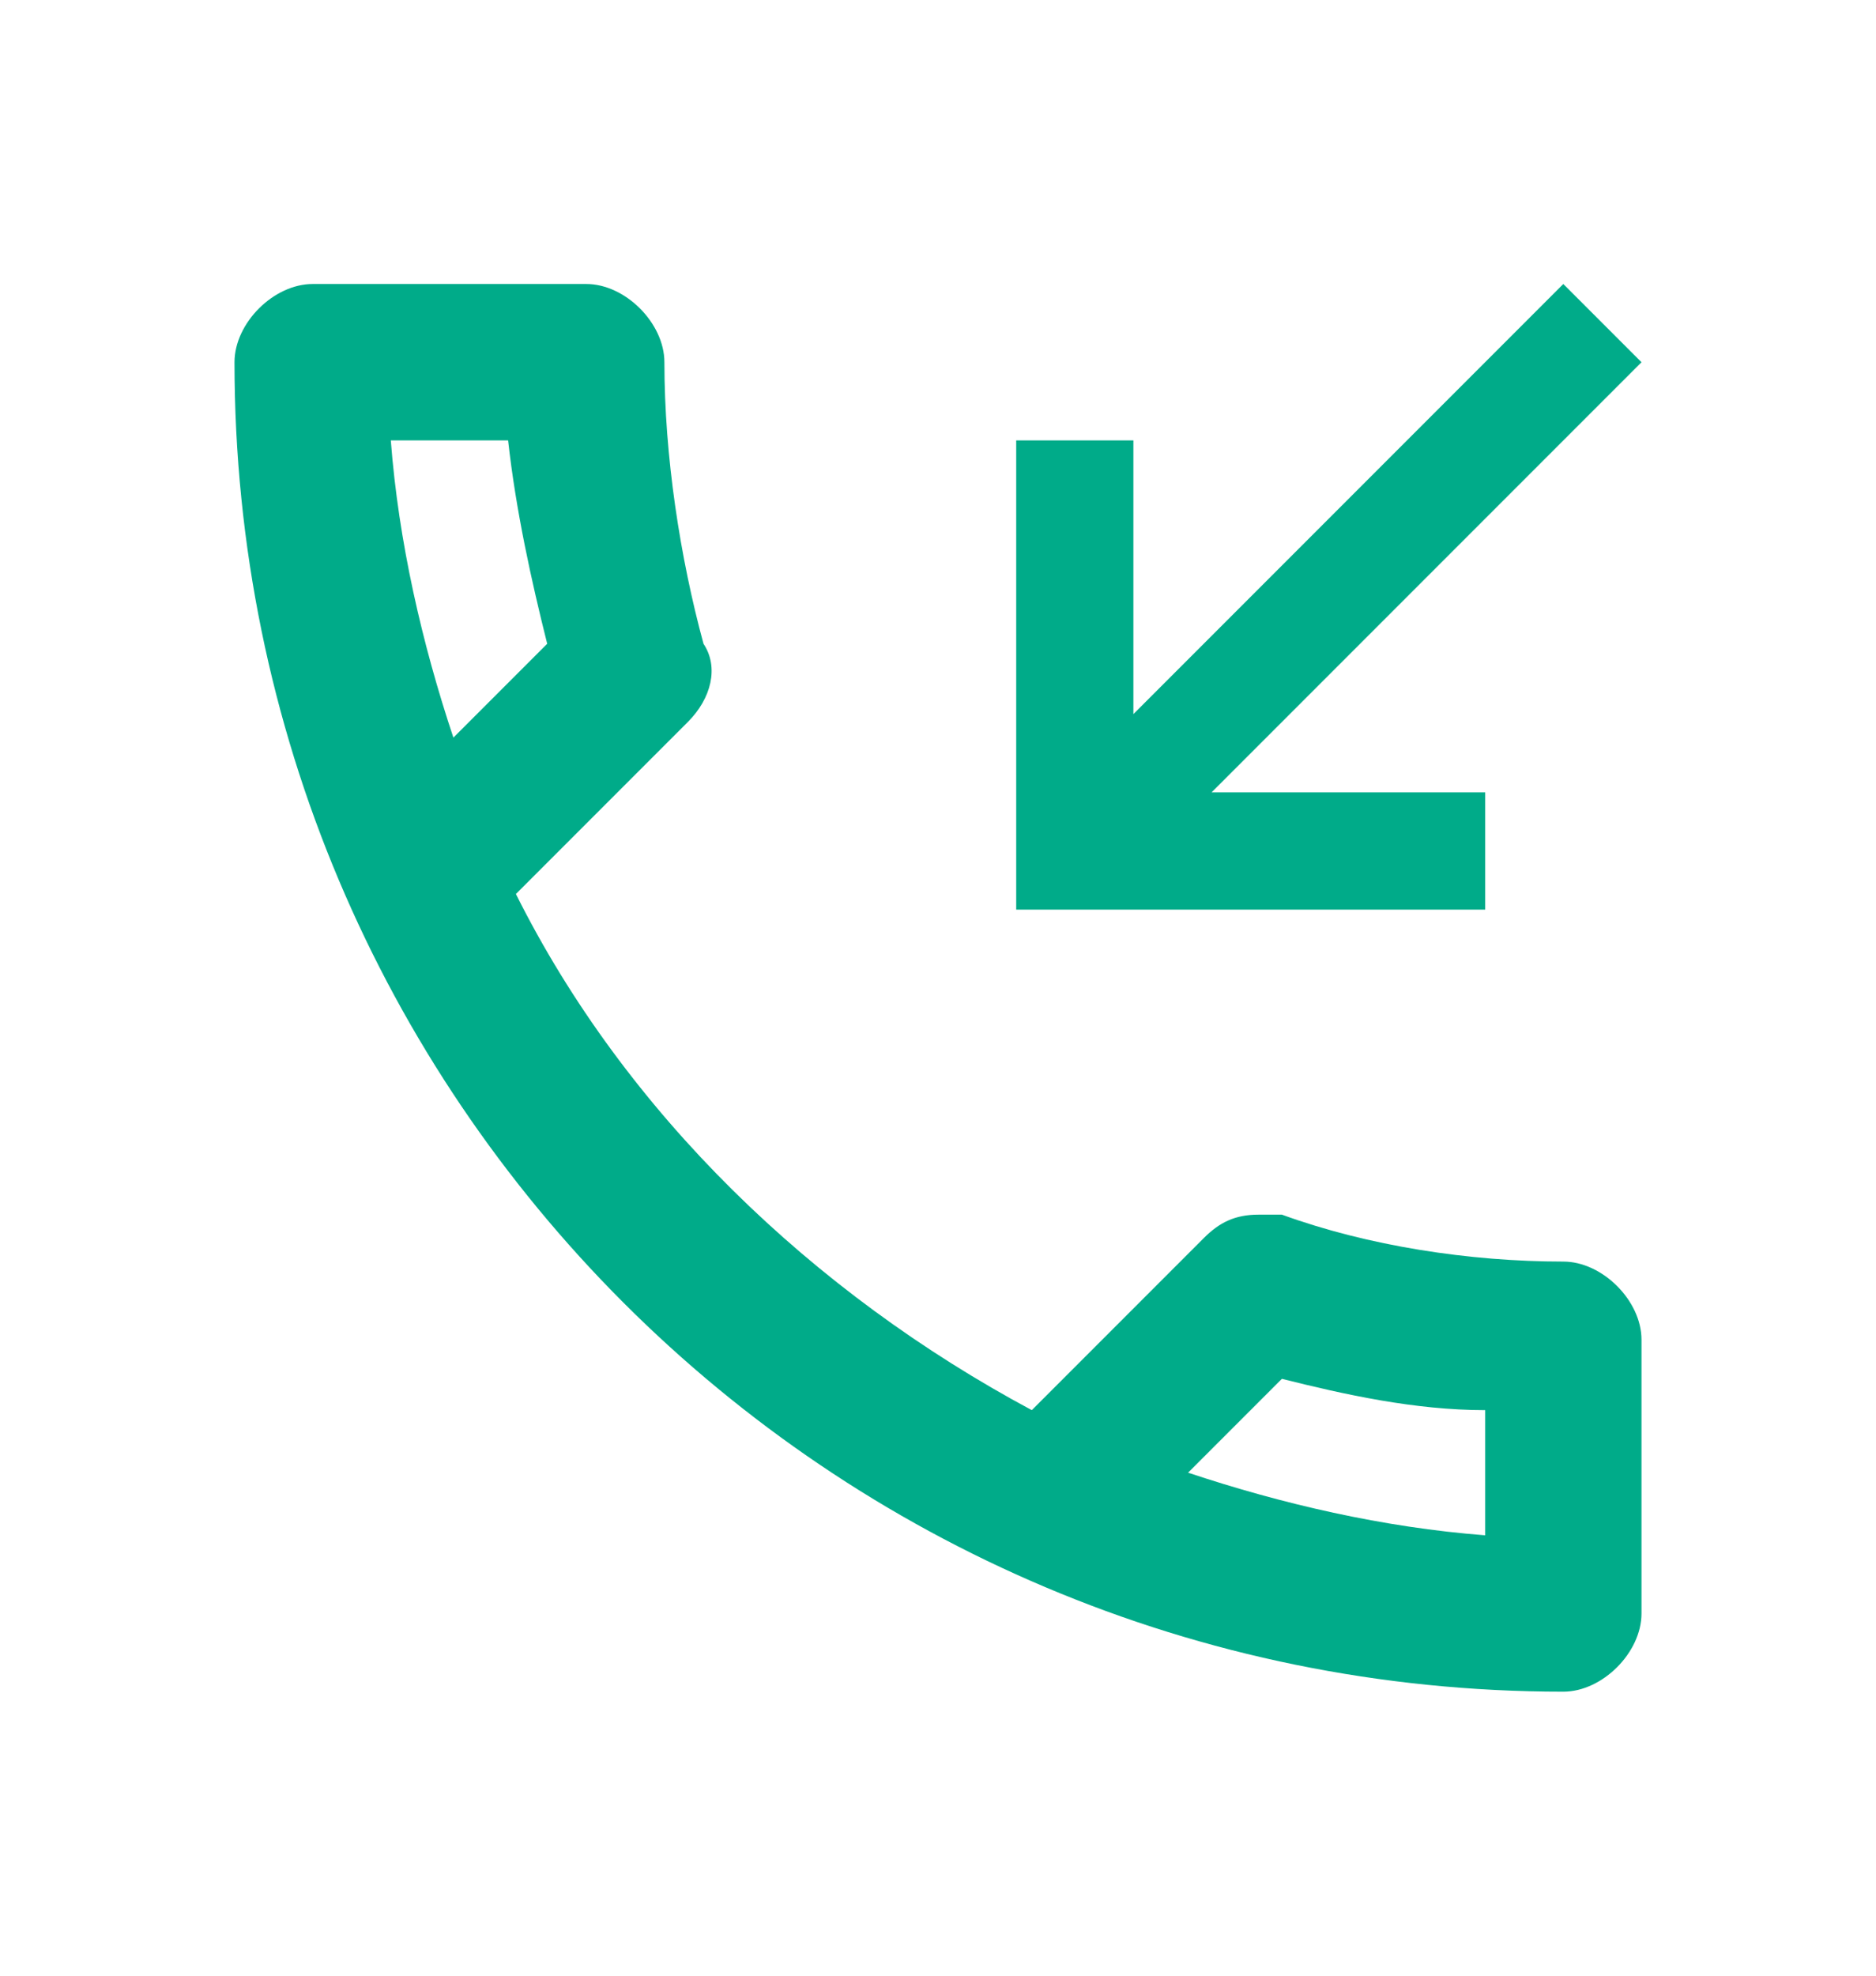<svg xmlns="http://www.w3.org/2000/svg" width="19" height="20" viewBox="0 0 19 20" fill="none">
    <path d="M15.833 12.771C14.883 12.771 13.854 12.613 12.983 12.296H12.746C12.508 12.296 12.35 12.375 12.192 12.533L10.45 14.275C8.233 13.088 6.333 11.267 5.225 9.05L6.967 7.308C7.204 7.071 7.283 6.754 7.125 6.517C6.888 5.646 6.729 4.617 6.729 3.667C6.729 3.271 6.333 2.875 5.938 2.875H3.167C2.771 2.875 2.375 3.271 2.375 3.667C2.375 11.108 8.392 17.125 15.833 17.125C16.229 17.125 16.625 16.729 16.625 16.333V13.562C16.625 13.167 16.229 12.771 15.833 12.771ZM3.958 4.458H5.146C5.225 5.171 5.383 5.883 5.542 6.517L4.592 7.467C4.275 6.517 4.037 5.487 3.958 4.458ZM15.042 15.542C14.012 15.463 12.983 15.225 12.033 14.908L12.983 13.958C13.617 14.117 14.329 14.275 15.042 14.275V15.542ZM15.042 9.208V8.021H12.271L16.625 3.667L15.833 2.875L11.479 7.229V4.458H10.292V9.208H15.042Z" fill="#00AB89"/>
    </svg>